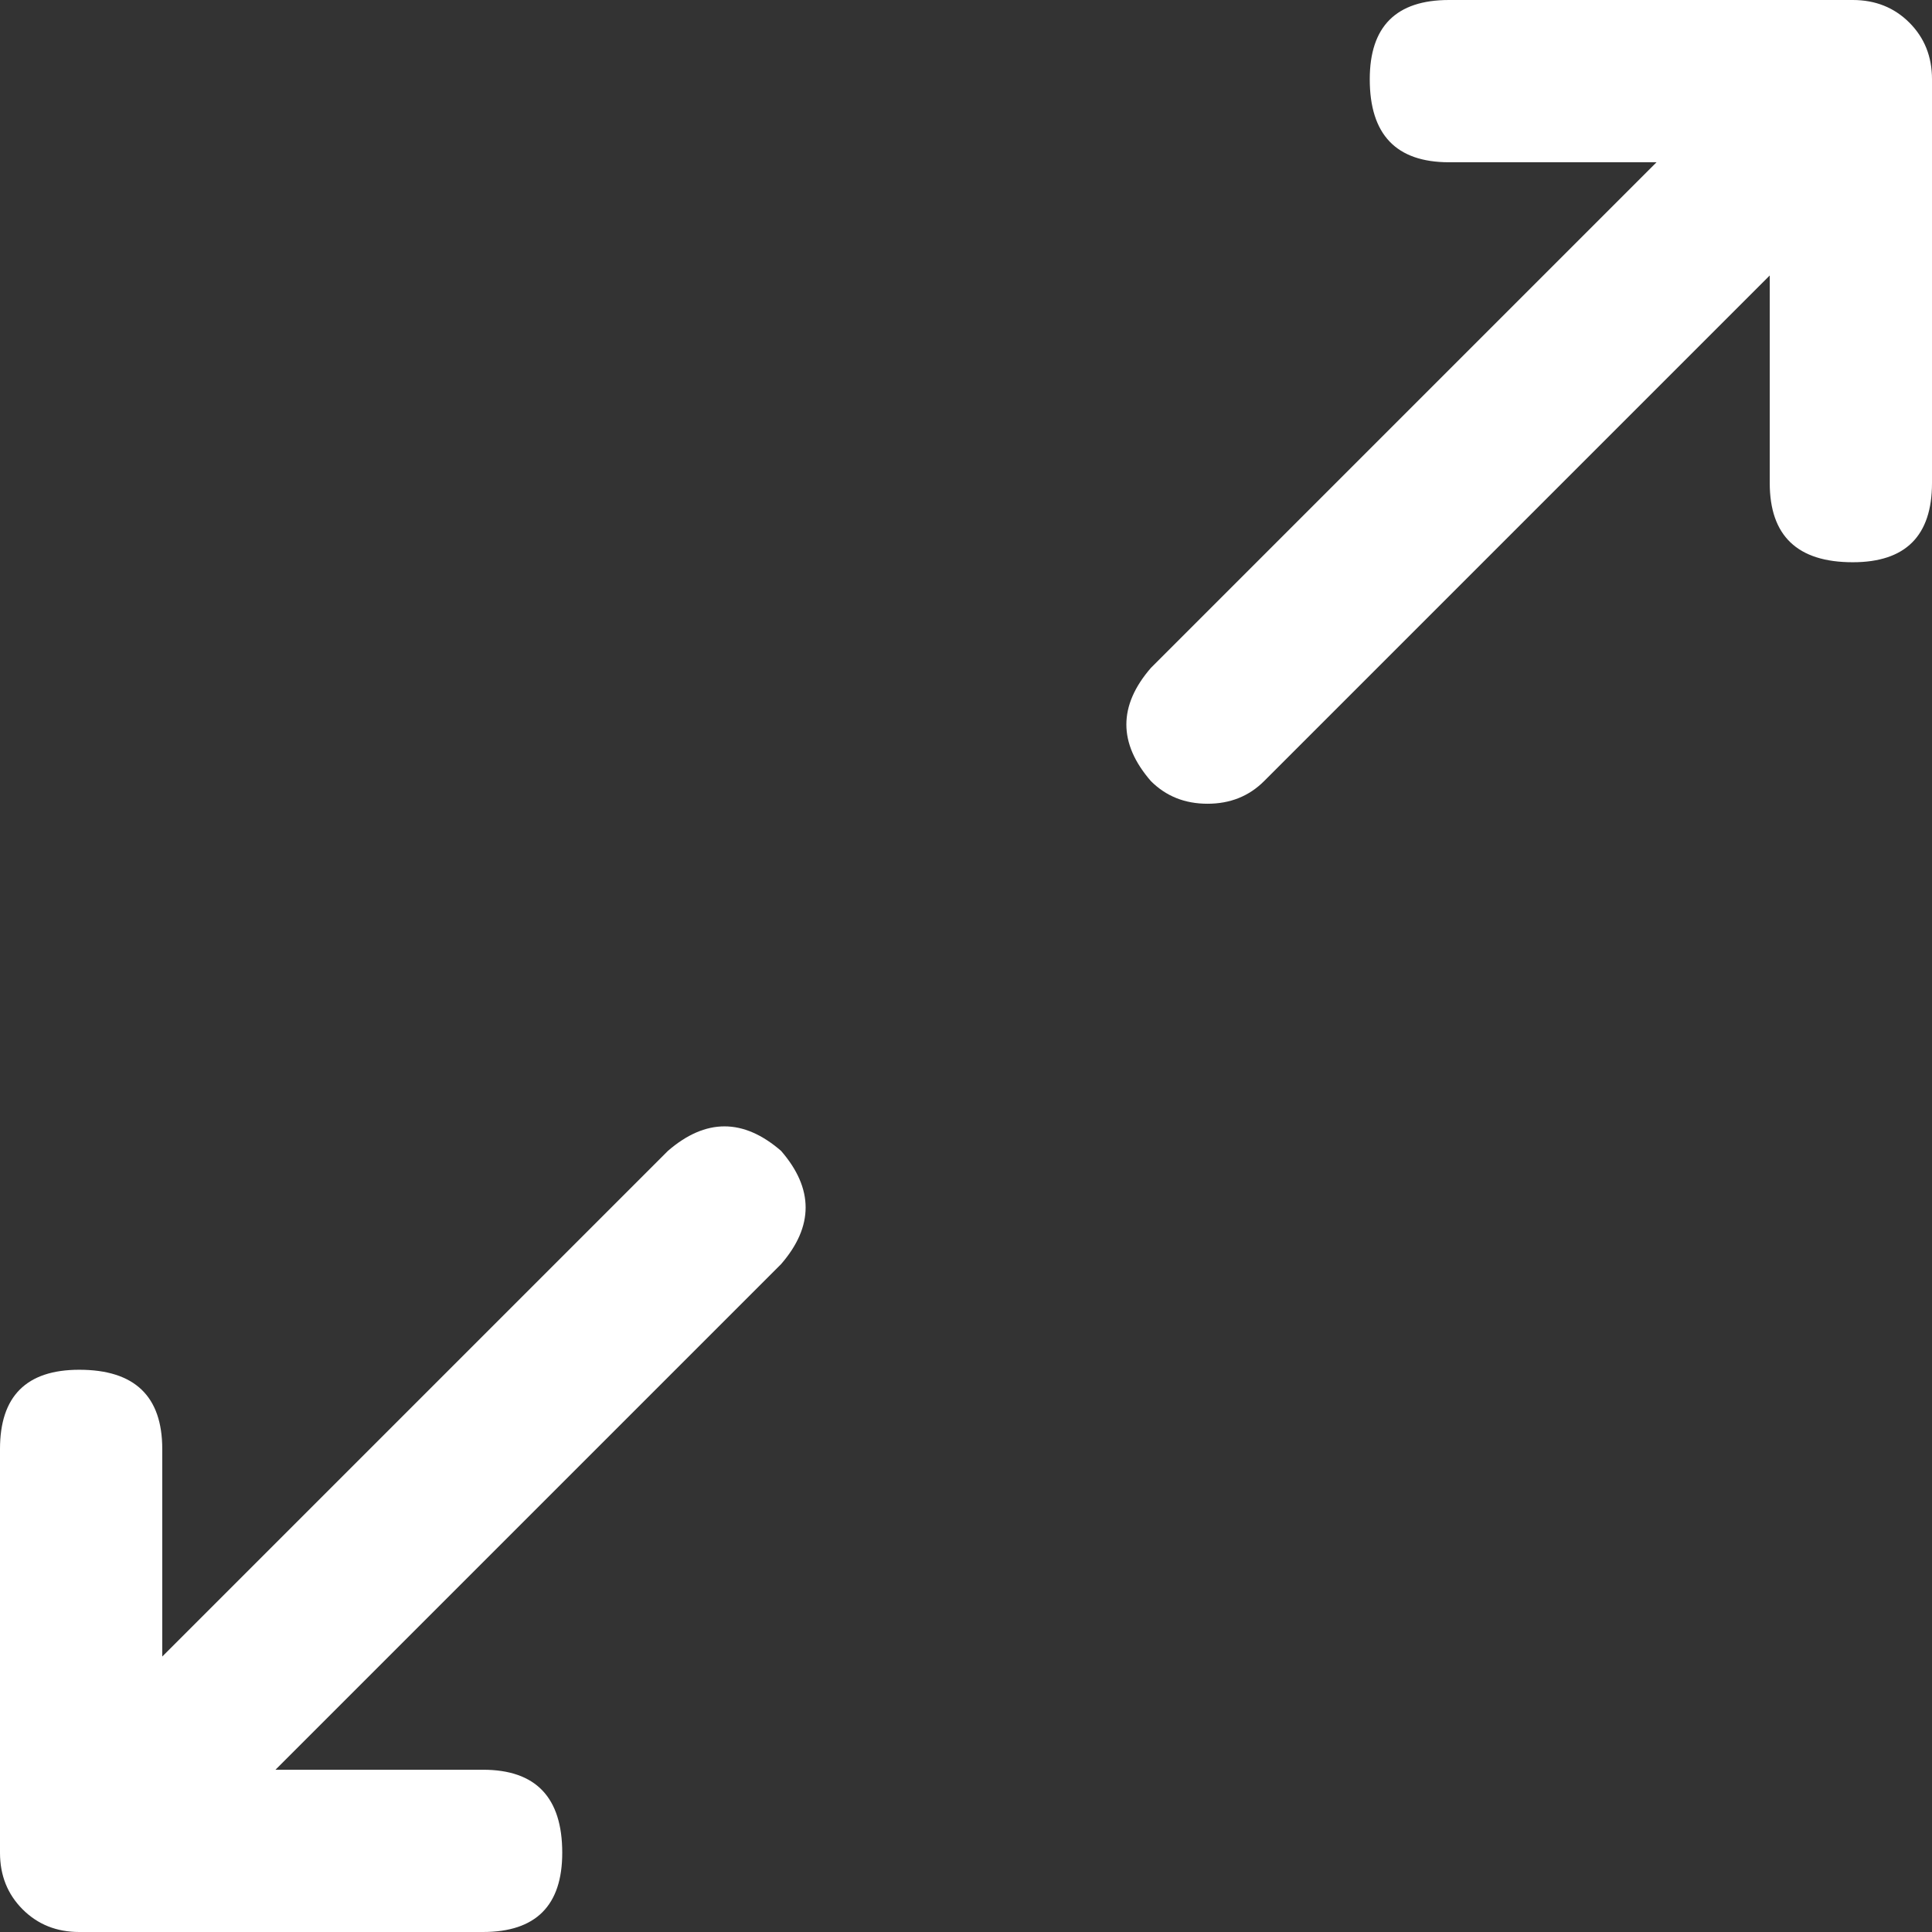 <svg width="512" height="512" viewBox="0 0 512 512" fill="none" xmlns="http://www.w3.org/2000/svg">
<rect x="0" y="0" width="512" height="512" fill="#333333" stroke="none"/>
<path d="M177 305L43 439V384C43 370 35.667 363 21 363C7 363 0 370 0 384V491C0 497 2 502 6 506C10 510 15 512 21 512H128C142 512 149 505 149 491C149 476.333 142 469 128 469H73L207 335C215.667 325 215.667 315 207 305C197 296.333 187 296.333 177 305ZM491 0H384C370 0 363 7 363 21C363 35.667 370 43 384 43H439L305 177C296.333 187 296.333 197 305 207C309 211 314 213 320 213C326 213 331 211 335 207L469 73V128C469 142 476.333 149 491 149C505 149 512 142 512 128V21C512 15 510 10 506 6C502 2 497 0 491 0Z" fill="white"/>
</svg>
